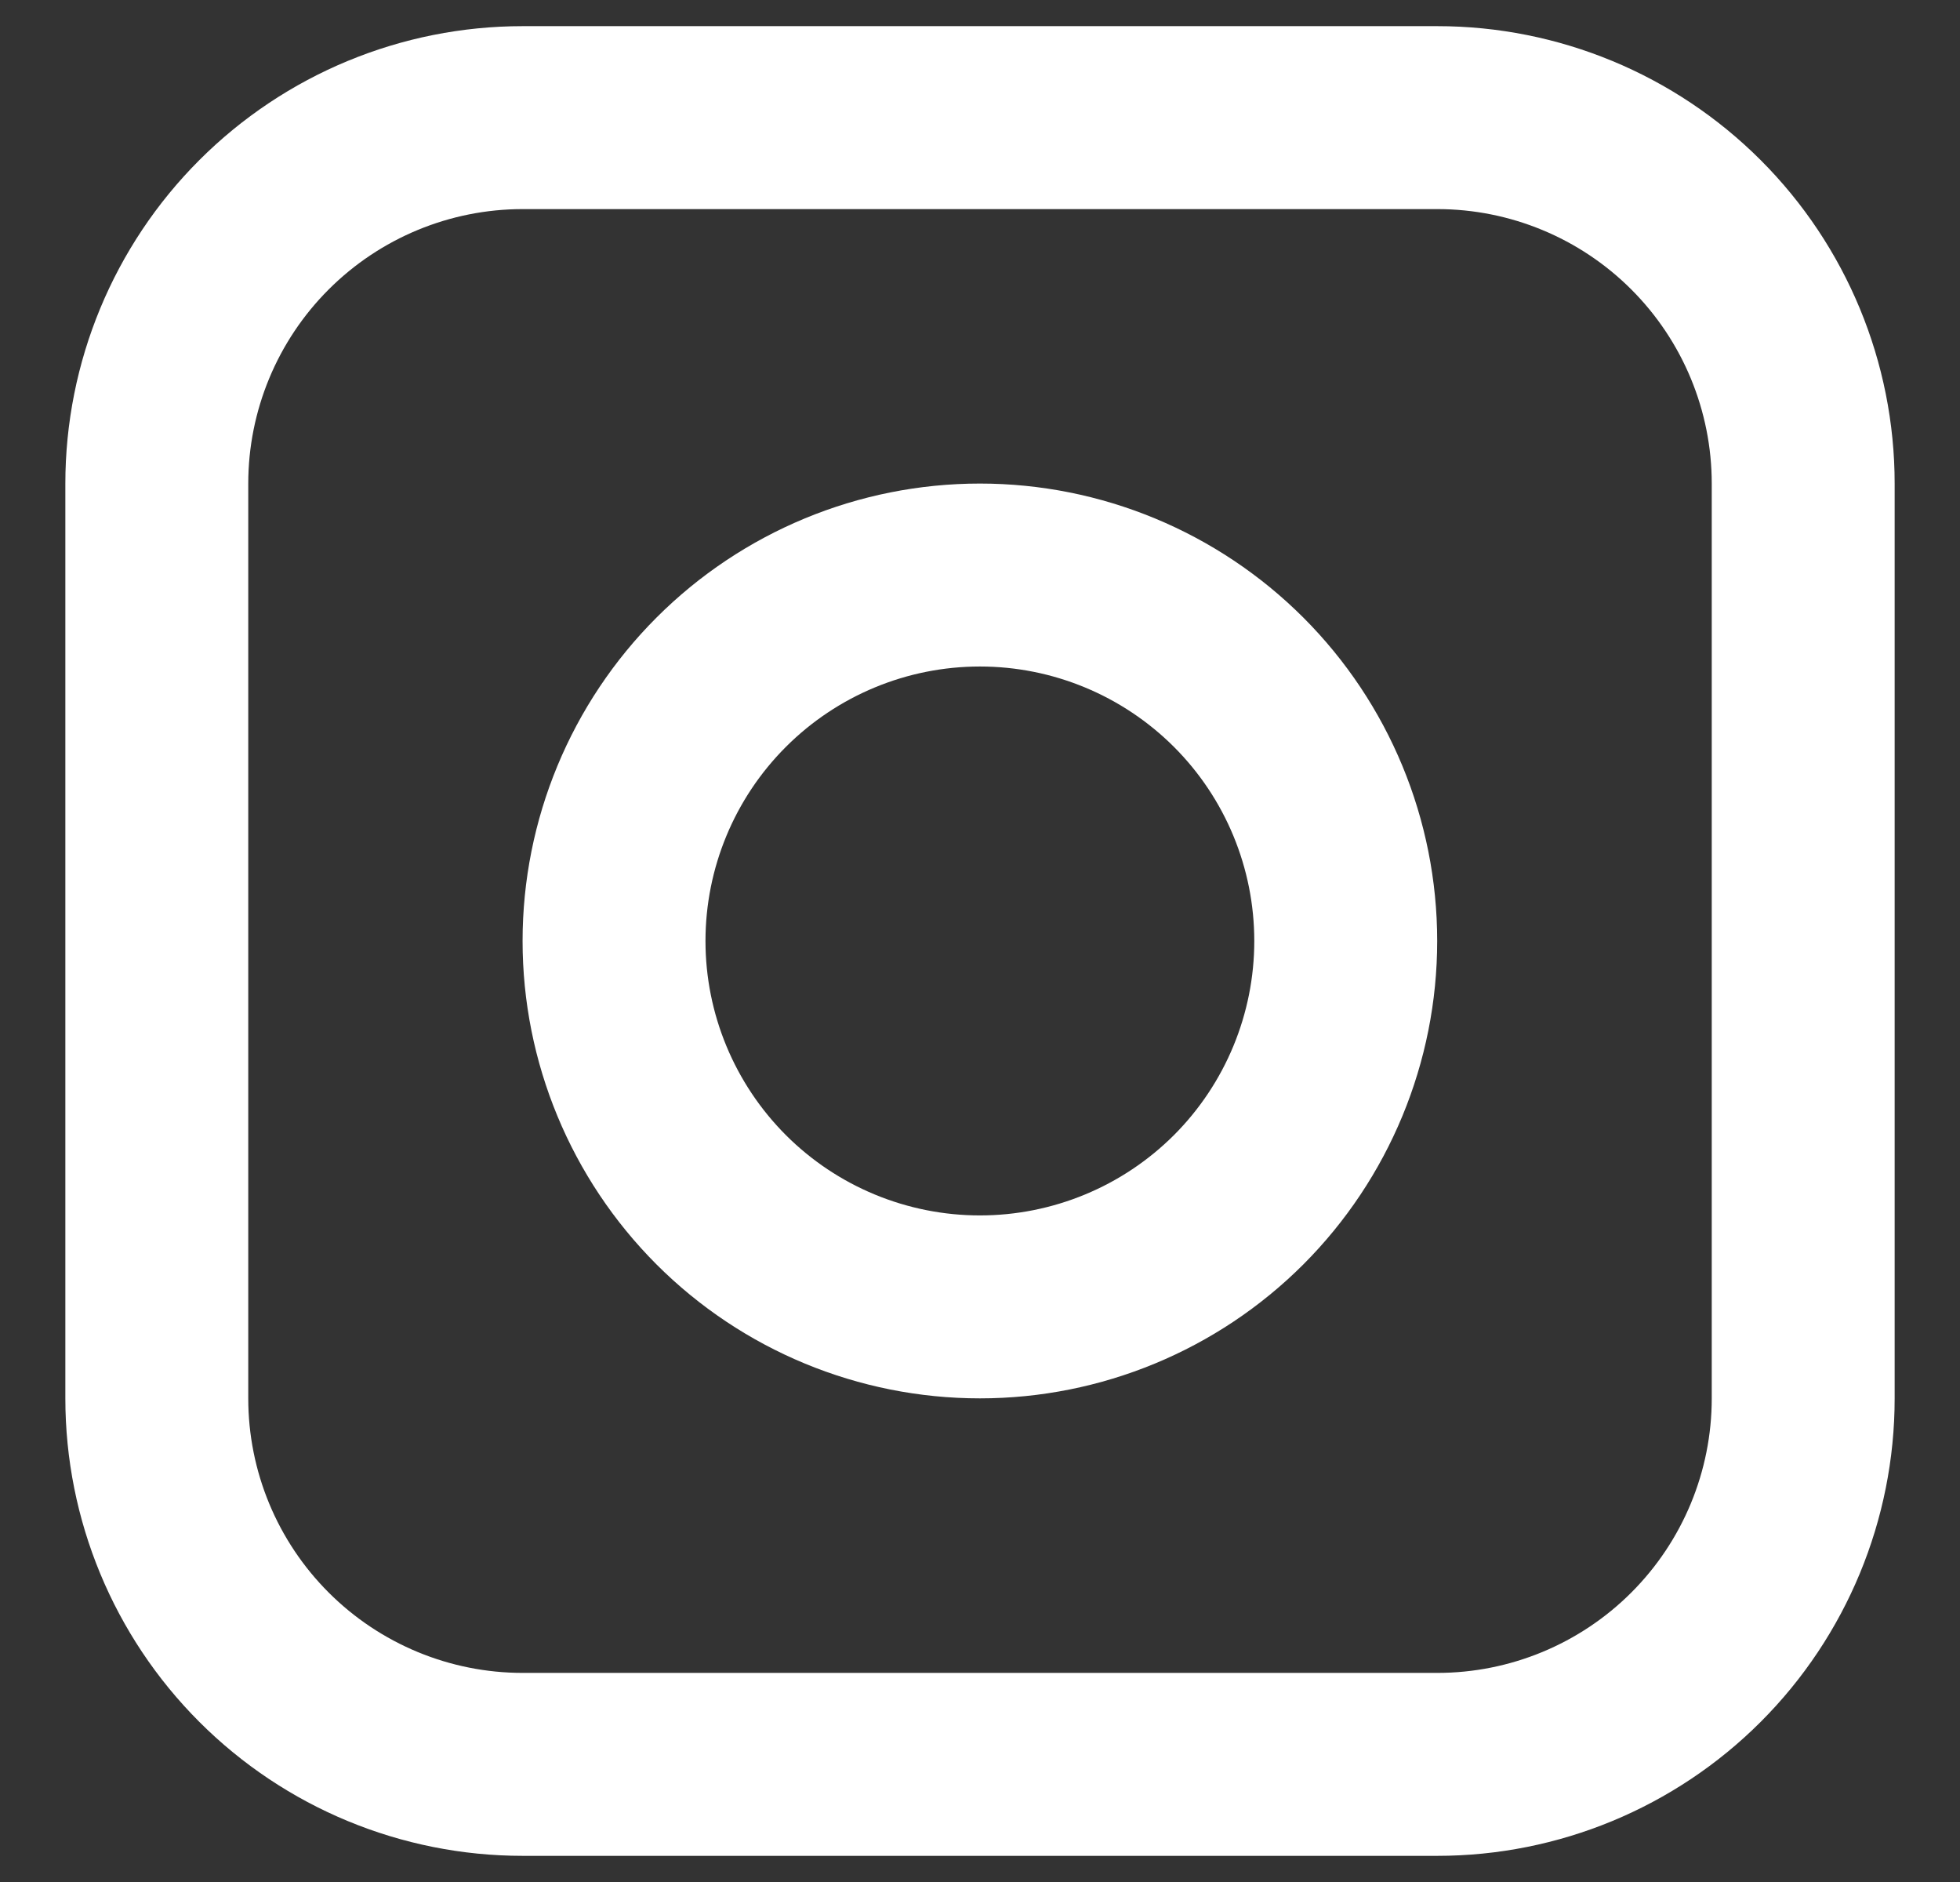 <svg width="25" height="24" viewBox="0 0 25 24" fill="none" xmlns="http://www.w3.org/2000/svg">
<rect x="0" y="0" width="25" height="24" fill="#333333" stroke="none"/>
<path d="M18.333 1.5H6.667C5.429 1.5 4.242 1.992 3.367 2.867C2.492 3.742 2 4.929 2 6.167V17.833C2 19.071 2.492 20.258 3.367 21.133C4.242 22.008 5.429 22.5 6.667 22.5H18.333C19.571 22.5 20.758 22.008 21.633 21.133C22.508 20.258 23 19.071 23 17.833V6.167C23 4.929 22.508 3.742 21.633 2.867C20.758 1.992 19.571 1.5 18.333 1.5Z" stroke="white" stroke-width="2.333" stroke-linejoin="round"/>
<path d="M12.499 16.666C13.736 16.666 14.923 16.175 15.799 15.3C16.674 14.424 17.165 13.237 17.165 12C17.165 10.762 16.674 9.575 15.799 8.7C14.923 7.825 13.736 7.333 12.499 7.333C11.261 7.333 10.074 7.825 9.199 8.7C8.324 9.575 7.832 10.762 7.832 12C7.832 13.237 8.324 14.424 9.199 15.3C10.074 16.175 11.261 16.666 12.499 16.666Z" stroke="white" stroke-width="2.333" stroke-linejoin="round"/>
</svg>
